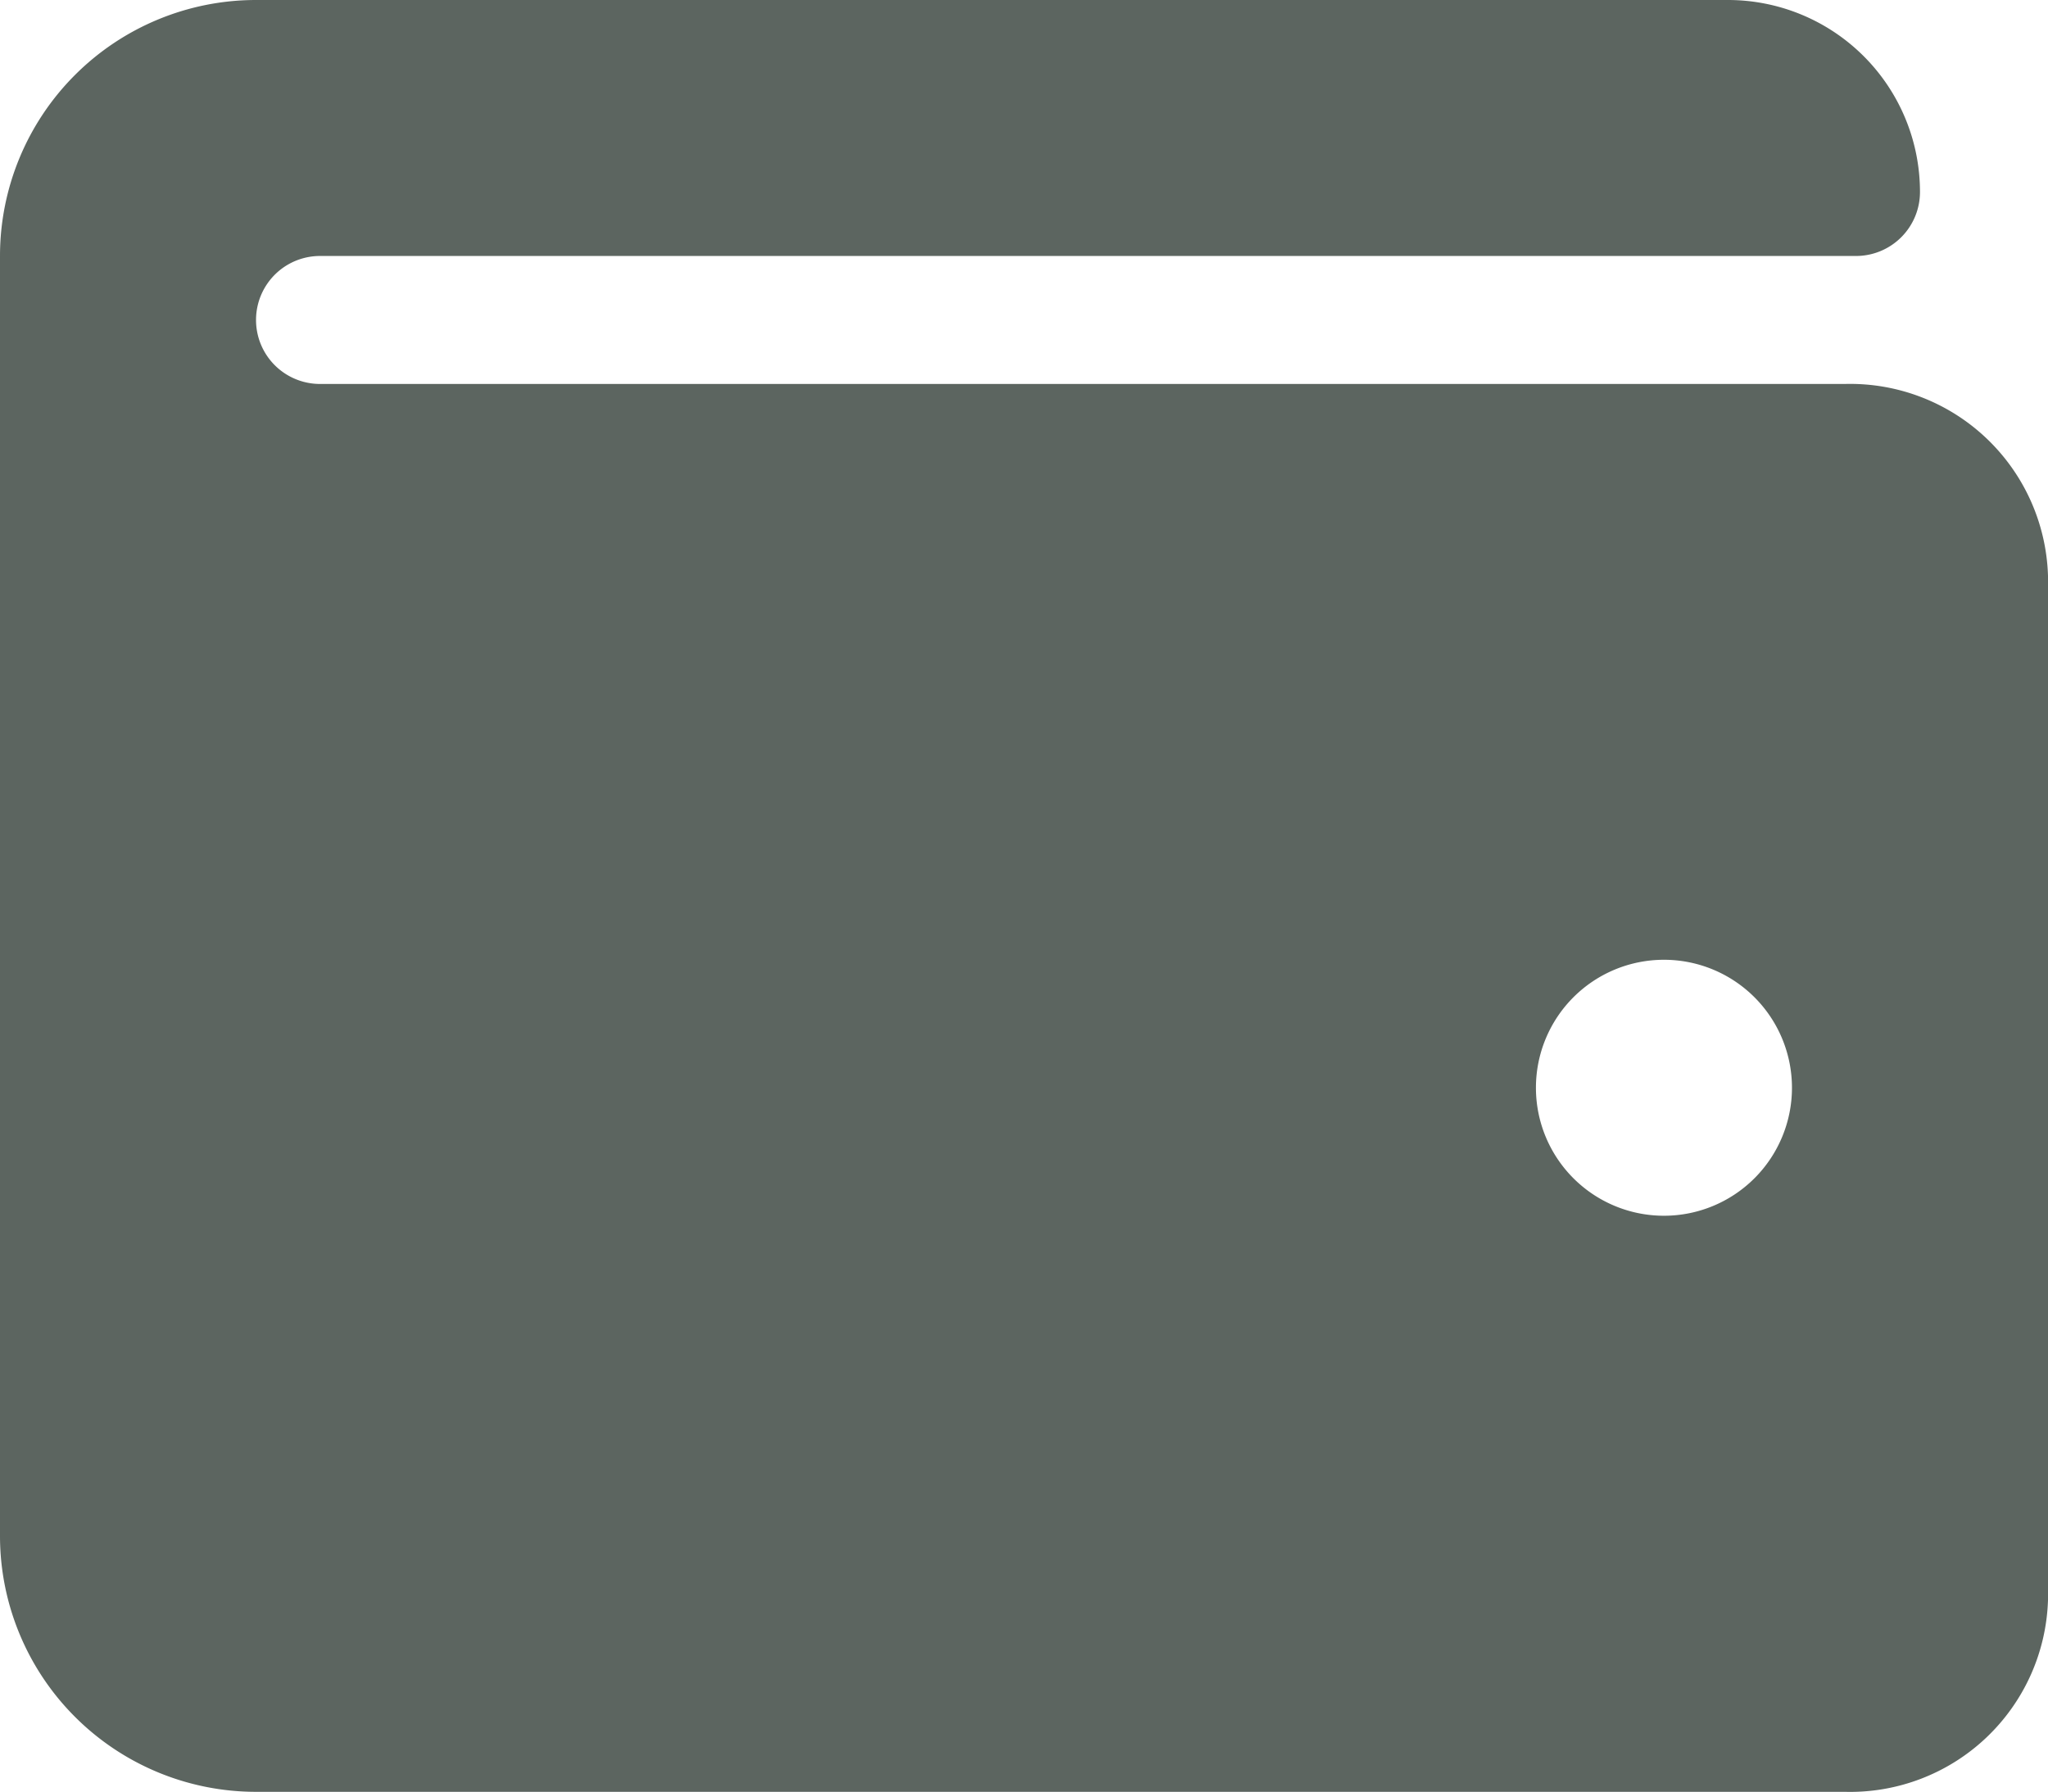 <svg xmlns="http://www.w3.org/2000/svg" width="15.038" height="13.159" viewBox="0 0 15.038 13.159">
  <path id="Icon_awesome-wallet" data-name="Icon awesome-wallet" d="M13.546,5.07H2.35a.47.47,0,0,1,0-.94H13.628a.47.47,0,0,0,.47-.47,1.41,1.41,0,0,0-1.41-1.41H1.88A1.88,1.88,0,0,0,0,4.13v9.4a1.88,1.88,0,0,0,1.88,1.88H13.546A1.454,1.454,0,0,0,15.038,14V6.48A1.454,1.454,0,0,0,13.546,5.07Zm-1.328,6.109a.94.94,0,1,1,.94-.94A.94.94,0,0,1,12.219,11.179Z" transform="translate(0 -2.25)" fill="#5c6560"/>
</svg>
